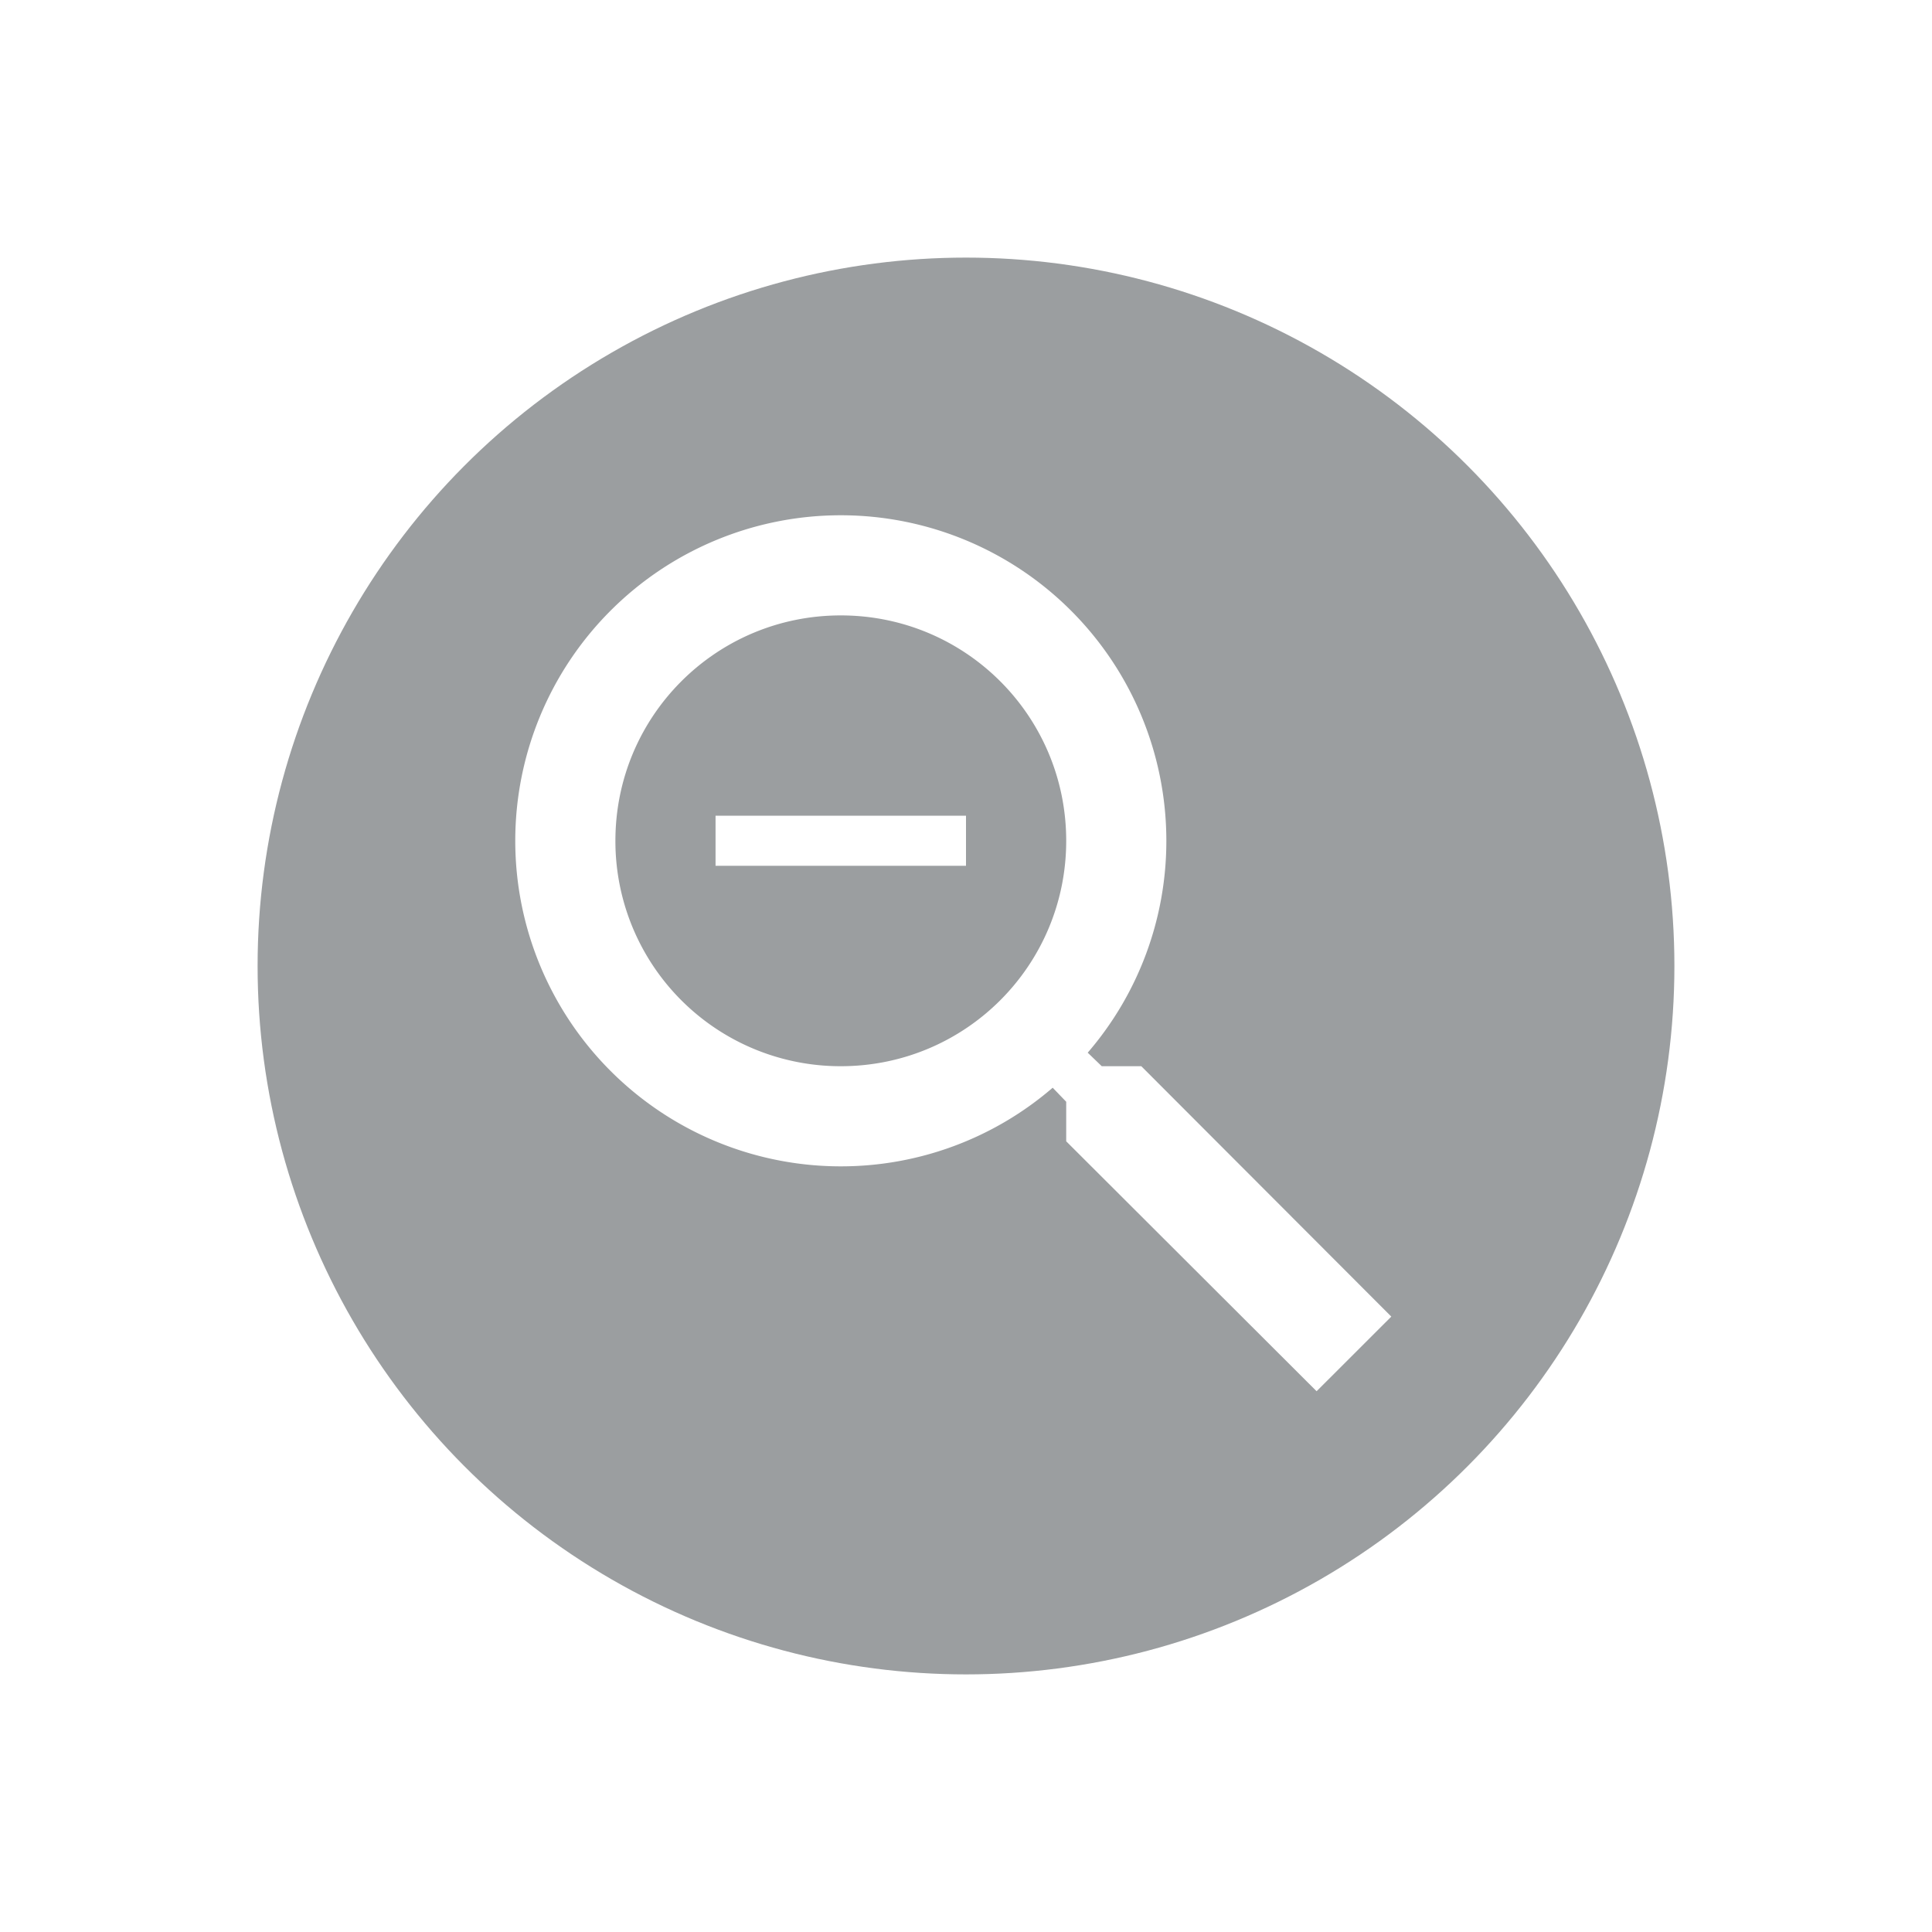 <svg xmlns="http://www.w3.org/2000/svg" width="30" height="30" viewBox="0 0 30 30">
    <defs>
        <filter id="a" width="163.6%" height="163.6%" x="-31.8%" y="-22.7%" filterUnits="objectBoundingBox">
            <feOffset dy="2" in="SourceAlpha" result="shadowOffsetOuter1"/>
            <feGaussianBlur in="shadowOffsetOuter1" result="shadowBlurOuter1" stdDeviation="2"/>
            <feColorMatrix in="shadowBlurOuter1" result="shadowMatrixOuter1" values="0 0 0 0 0.878 0 0 0 0 0.878 0 0 0 0 0.878 0 0 0 1 0"/>
            <feMerge>
                <feMergeNode in="shadowMatrixOuter1"/>
                <feMergeNode in="SourceGraphic"/>
            </feMerge>
        </filter>
    </defs>
    <g fill="none" fill-rule="evenodd" filter="url(#a)" transform="translate(4 2)">
        <circle cx="11" cy="11" r="11" fill="#9B9EA0"/>
        <path fill="#FFF" fill-rule="nonzero" d="M13.722 12.556h-.614l-.218-.21a5.033 5.033 0 0 0 1.221-3.29 5.055 5.055 0 1 0-5.055 5.055 5.033 5.033 0 0 0 3.29-1.221l.21.218v.614l3.888 3.881 1.16-1.159-3.882-3.888zm-4.666 0a3.495 3.495 0 0 1-3.5-3.5c0-1.937 1.563-3.5 3.5-3.5 1.936 0 3.5 1.563 3.5 3.5 0 1.936-1.564 3.5-3.5 3.5zM7.11 8.666H11v.778H7.111v-.777z"/>
    </g>
</svg>
